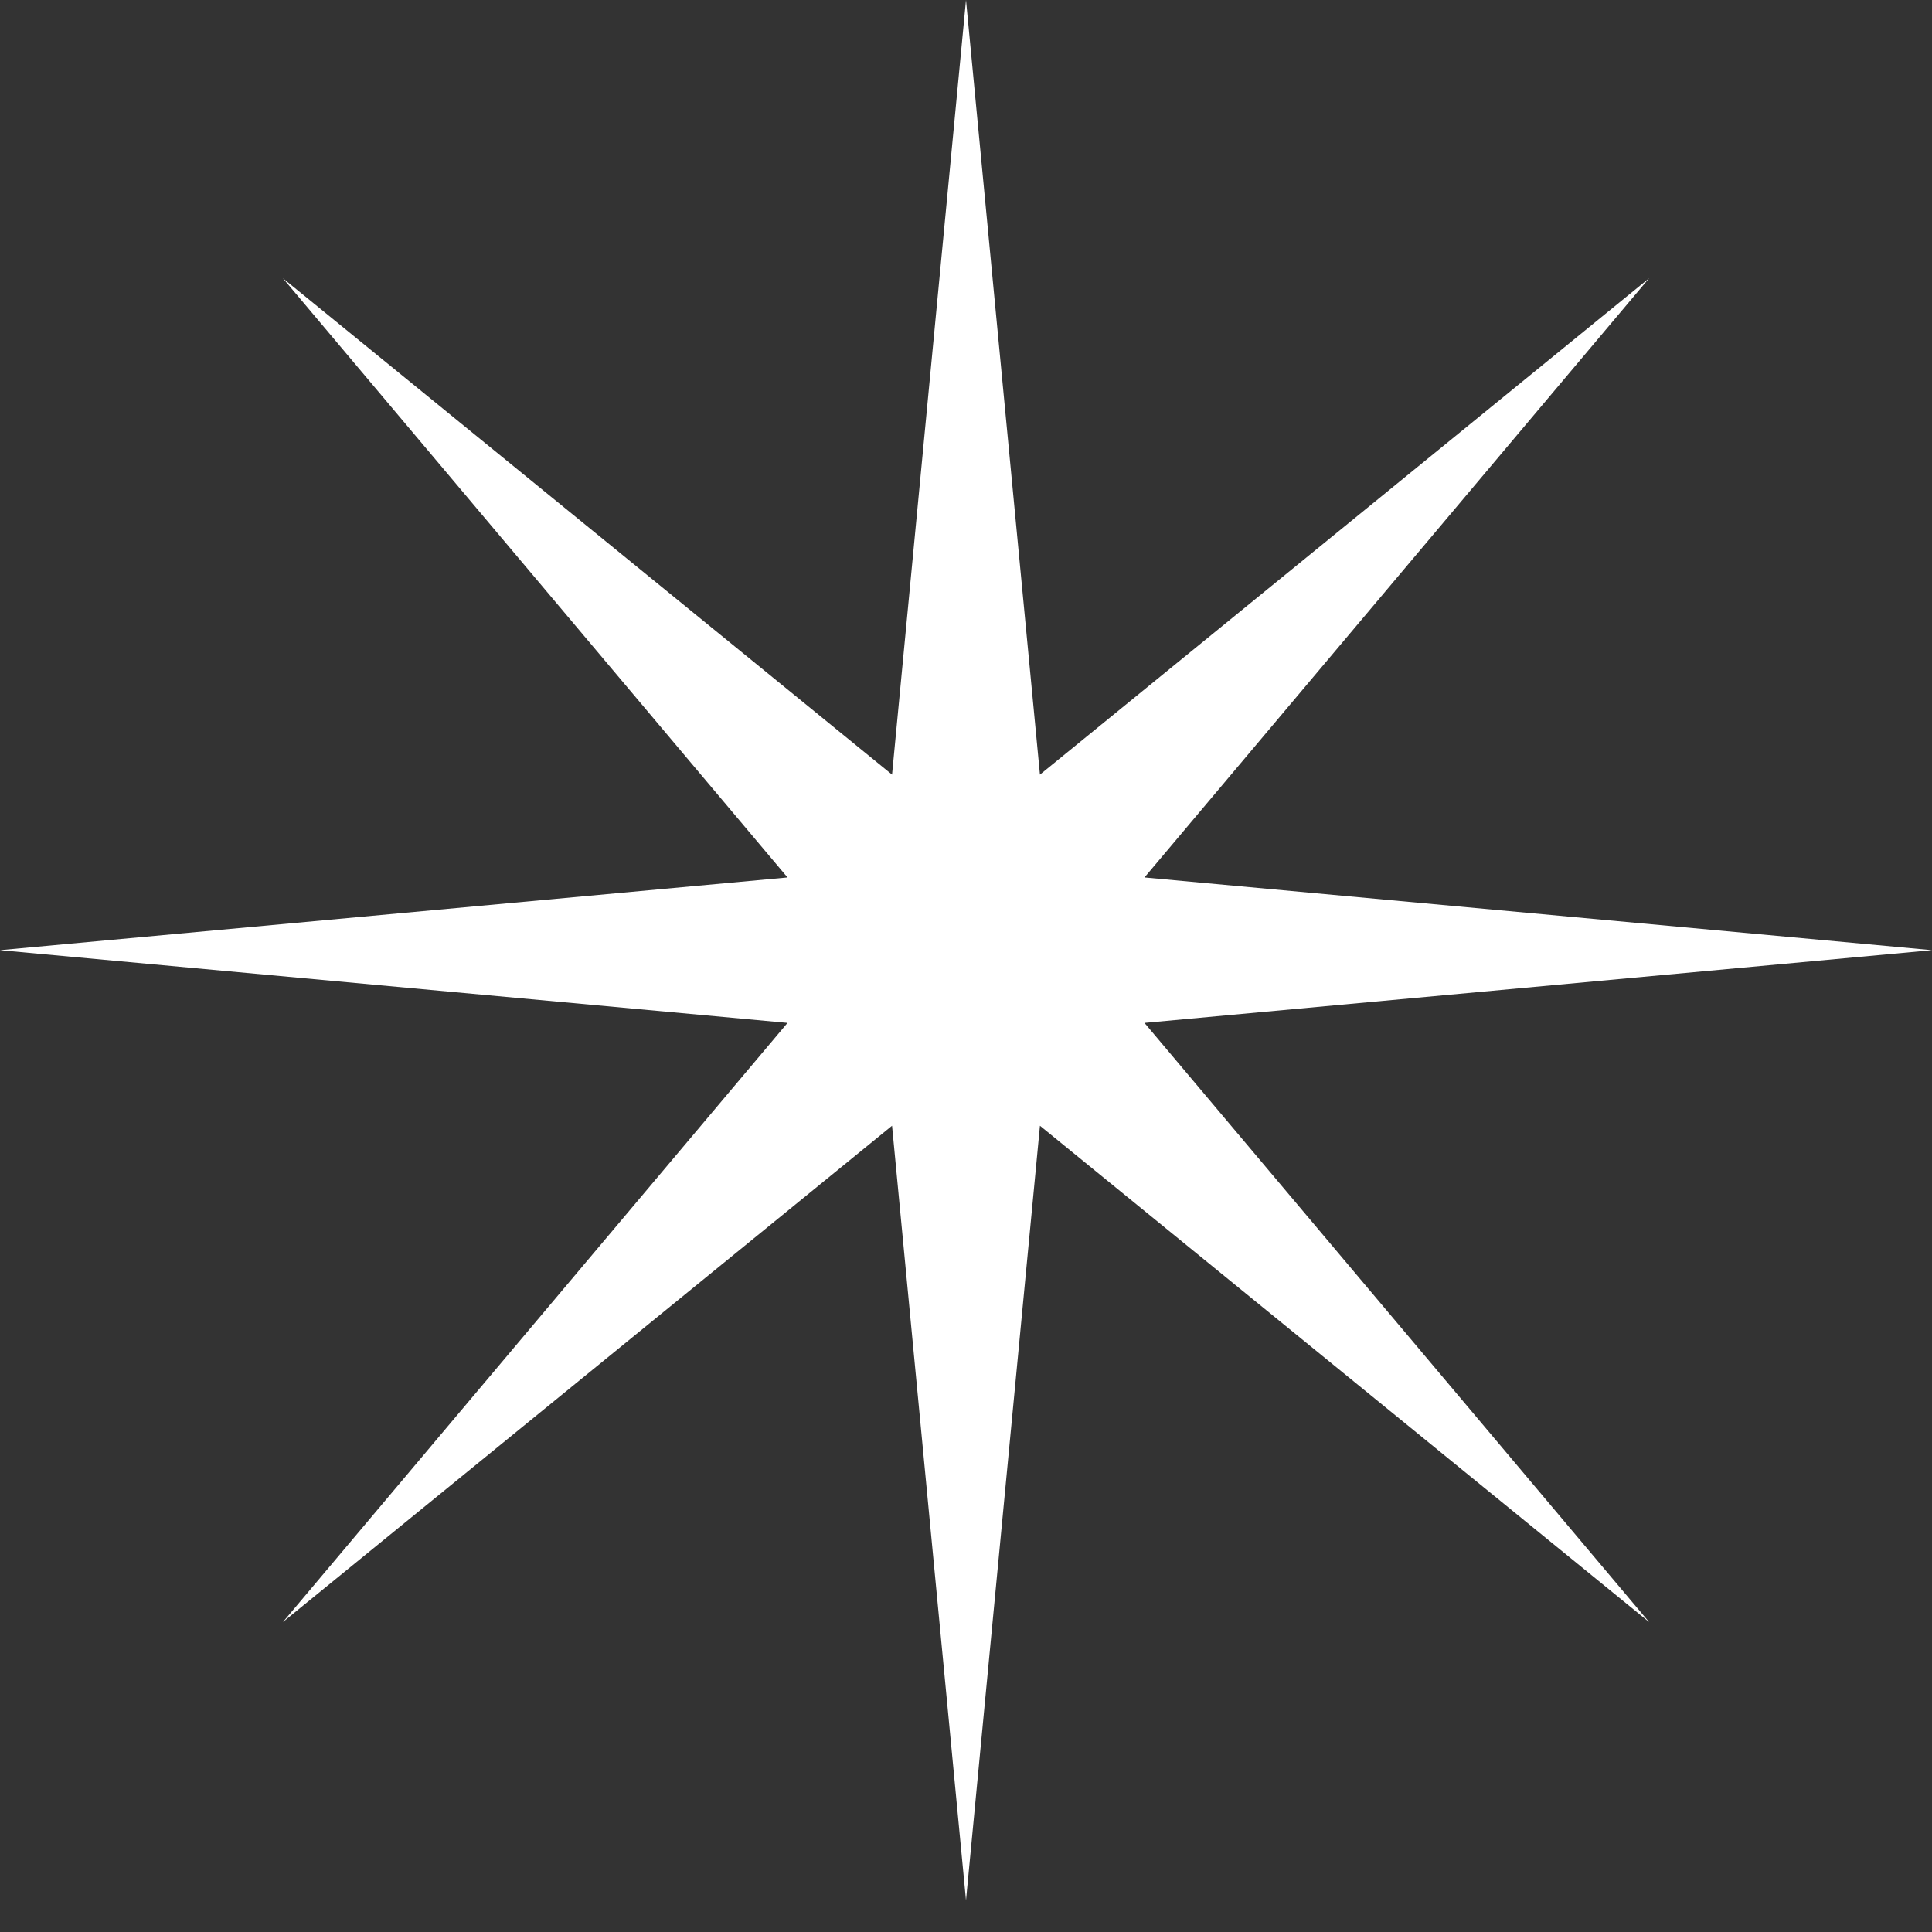 <svg width="47" height="47" viewBox="0 0 47 47" fill="none" xmlns="http://www.w3.org/2000/svg">
<rect x="0" y="0" width="47" height="47" fill="#333333" stroke="none"/>
<path d="M23.5 0L25.299 18.844L40.117 6.77L27.842 21.346L47 23.115L27.842 24.884L40.117 39.459L25.299 27.386L23.5 46.23L21.701 27.386L6.883 39.459L19.158 24.884L0 23.115L19.158 21.346L6.883 6.77L21.701 18.844L23.5 0Z" fill="white"/>
</svg>
